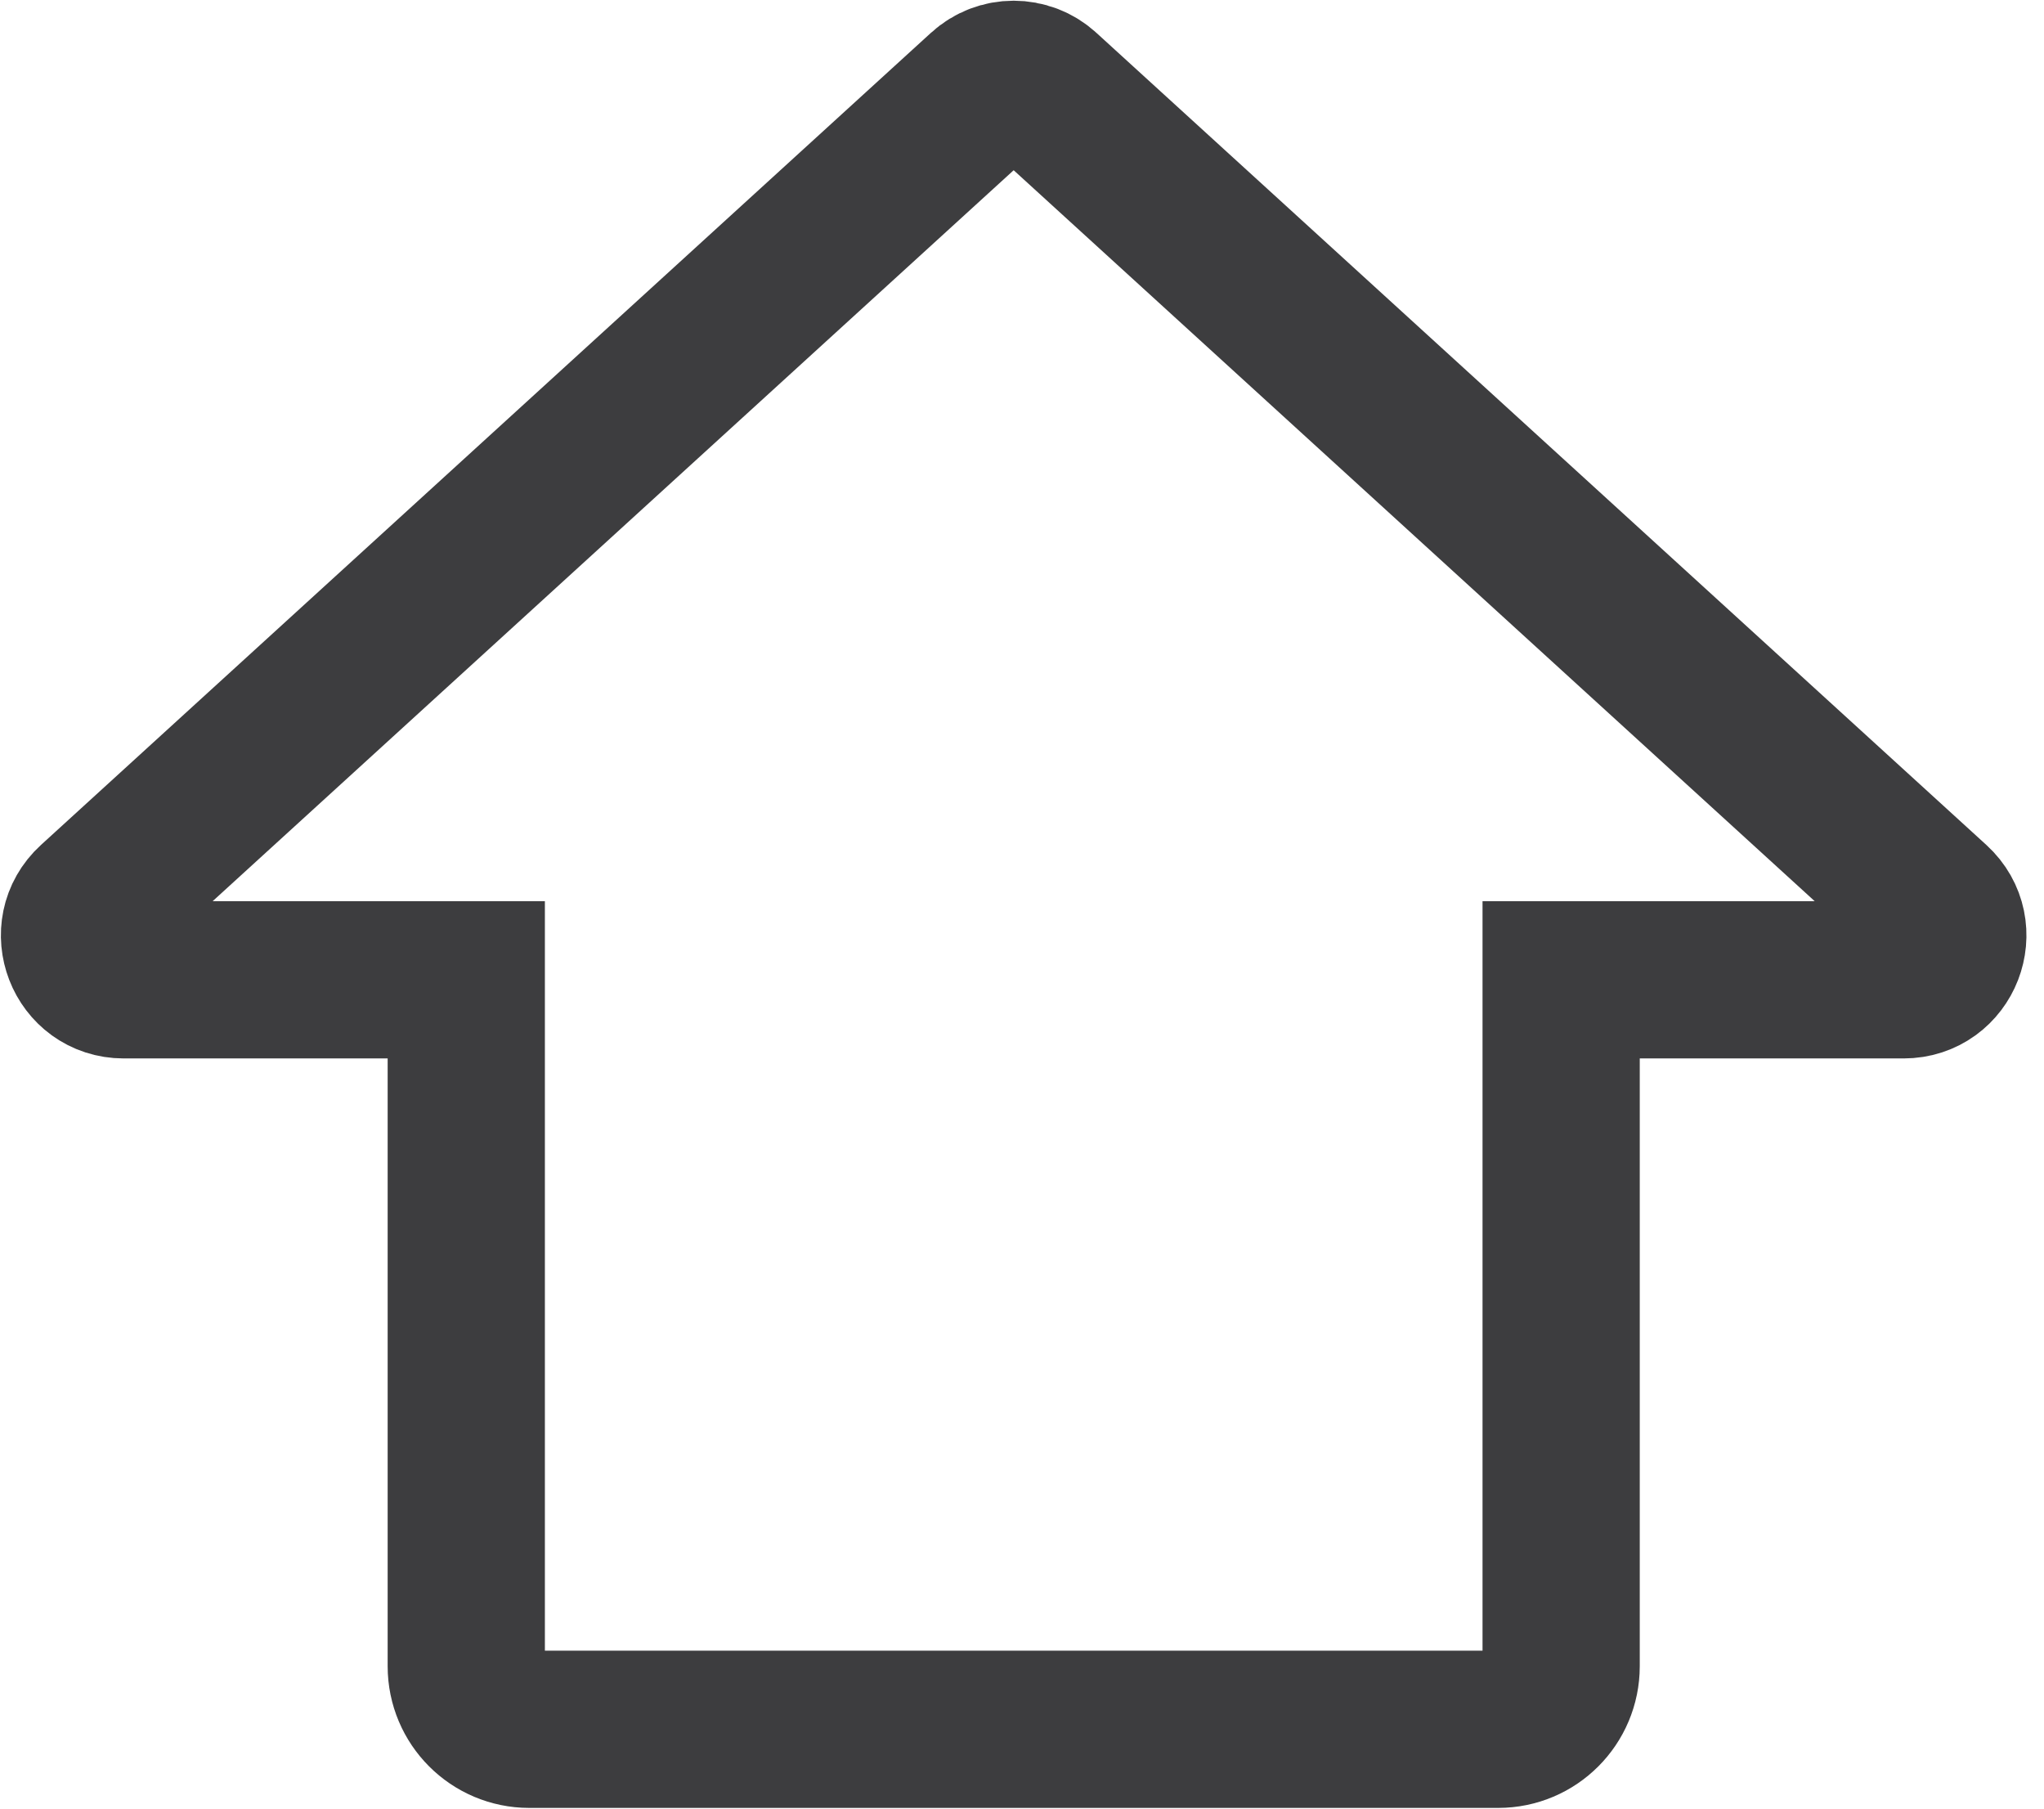 <svg width="26" height="23" viewBox="0 0 26 23" fill="none" xmlns="http://www.w3.org/2000/svg">
<path fill-rule="evenodd" clip-rule="evenodd" d="M13.272 1.156C13.058 0.96 12.73 0.96 12.516 1.156L1.195 11.484C0.817 11.829 1.061 12.46 1.574 12.46H5.931V21.189C5.931 21.632 6.29 21.991 6.732 21.991H19.057C19.5 21.991 19.858 21.632 19.858 21.189V12.46H24.214C24.727 12.46 24.971 11.829 24.593 11.484L13.272 1.156Z" stroke="#3D3D3F" stroke-width="2"/>
</svg>

